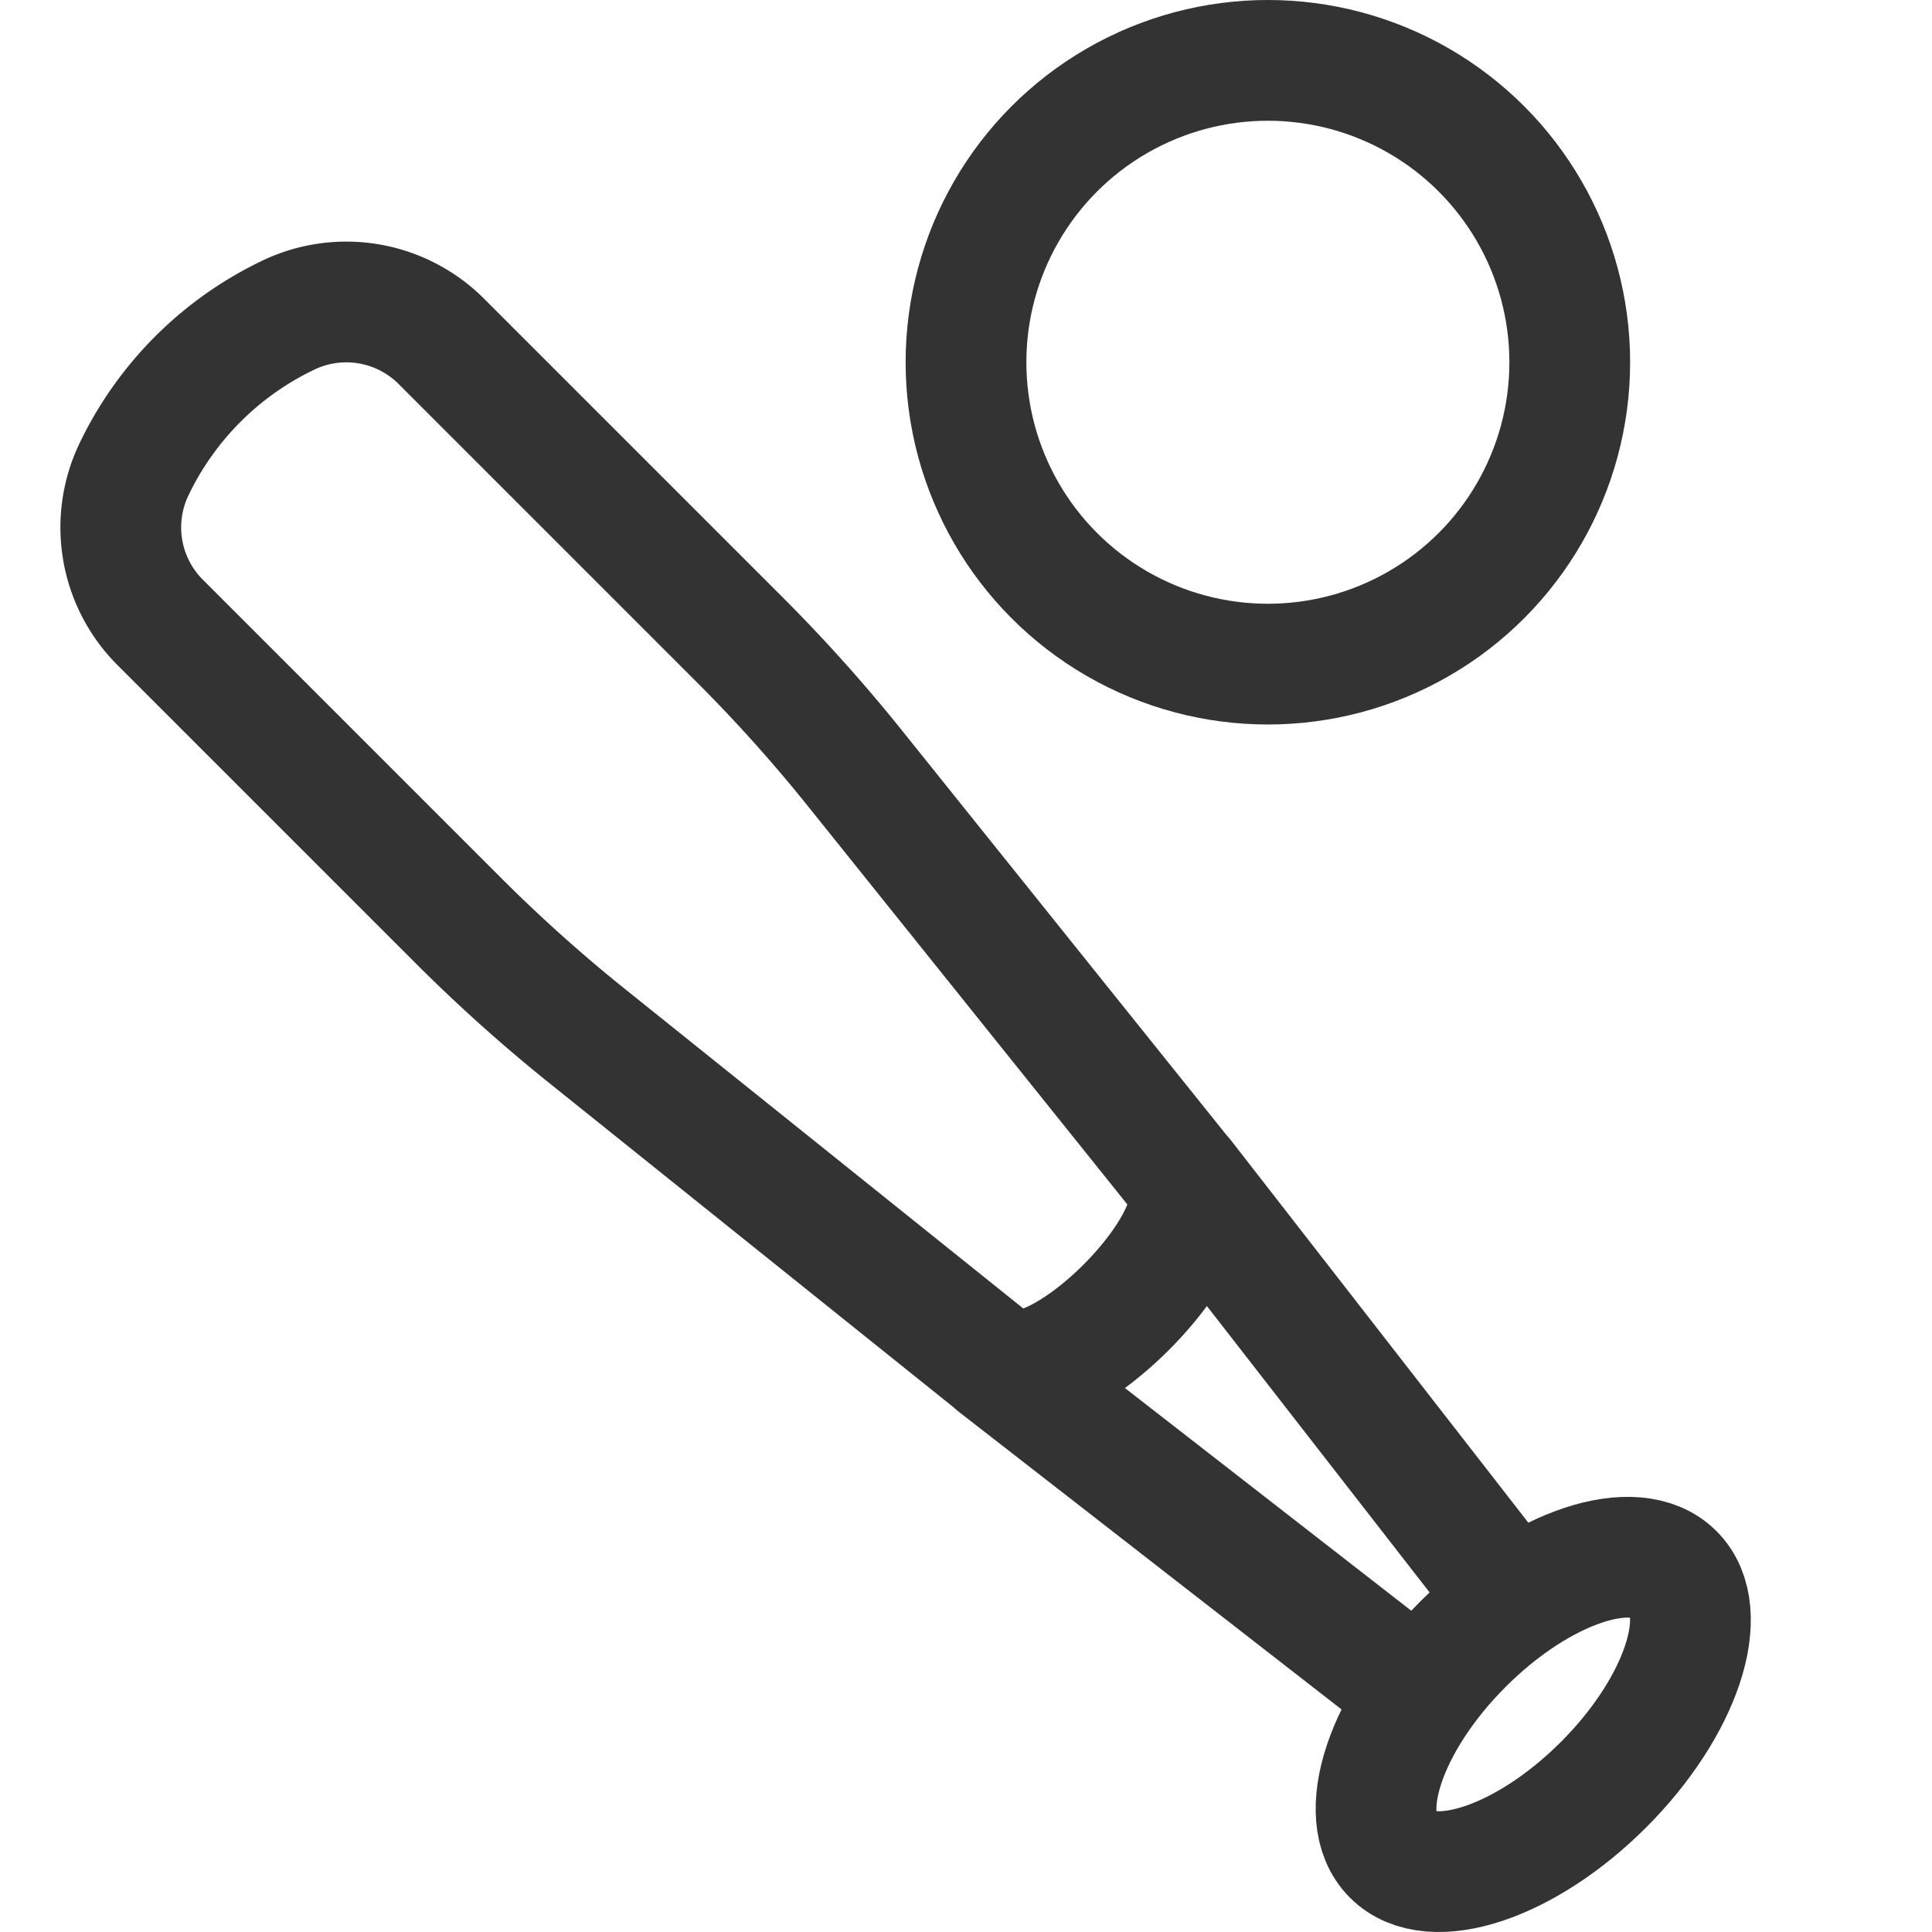 <svg xmlns="http://www.w3.org/2000/svg" viewBox="0 0 32 32"><g stroke="#333" stroke-width="2" stroke-miterlimit="10" fill="none"><circle cx="21" cy="6" r="5"/><path d="M19.553 19.449c.87.87-2.235 3.974-3.104 3.104l-6.714-5.385a26.242 26.242 0 0 1-2.146-1.923l-4.931-4.931a2.224 2.224 0 0 1-.432-2.554l.026-.053a5.426 5.426 0 0 1 2.455-2.454l.053-.026a2.226 2.226 0 0 1 2.555.432l4.931 4.931c.68.68 1.322 1.396 1.923 2.146l5.384 6.713zm3.903 8.559l-6.985-5.432m3.105-3.105l5.432 6.985"/><ellipse transform="rotate(-45.001 25.396 28.397)" cx="25.396" cy="28.396" rx="3.293" ry="1.646"/></g></svg>
